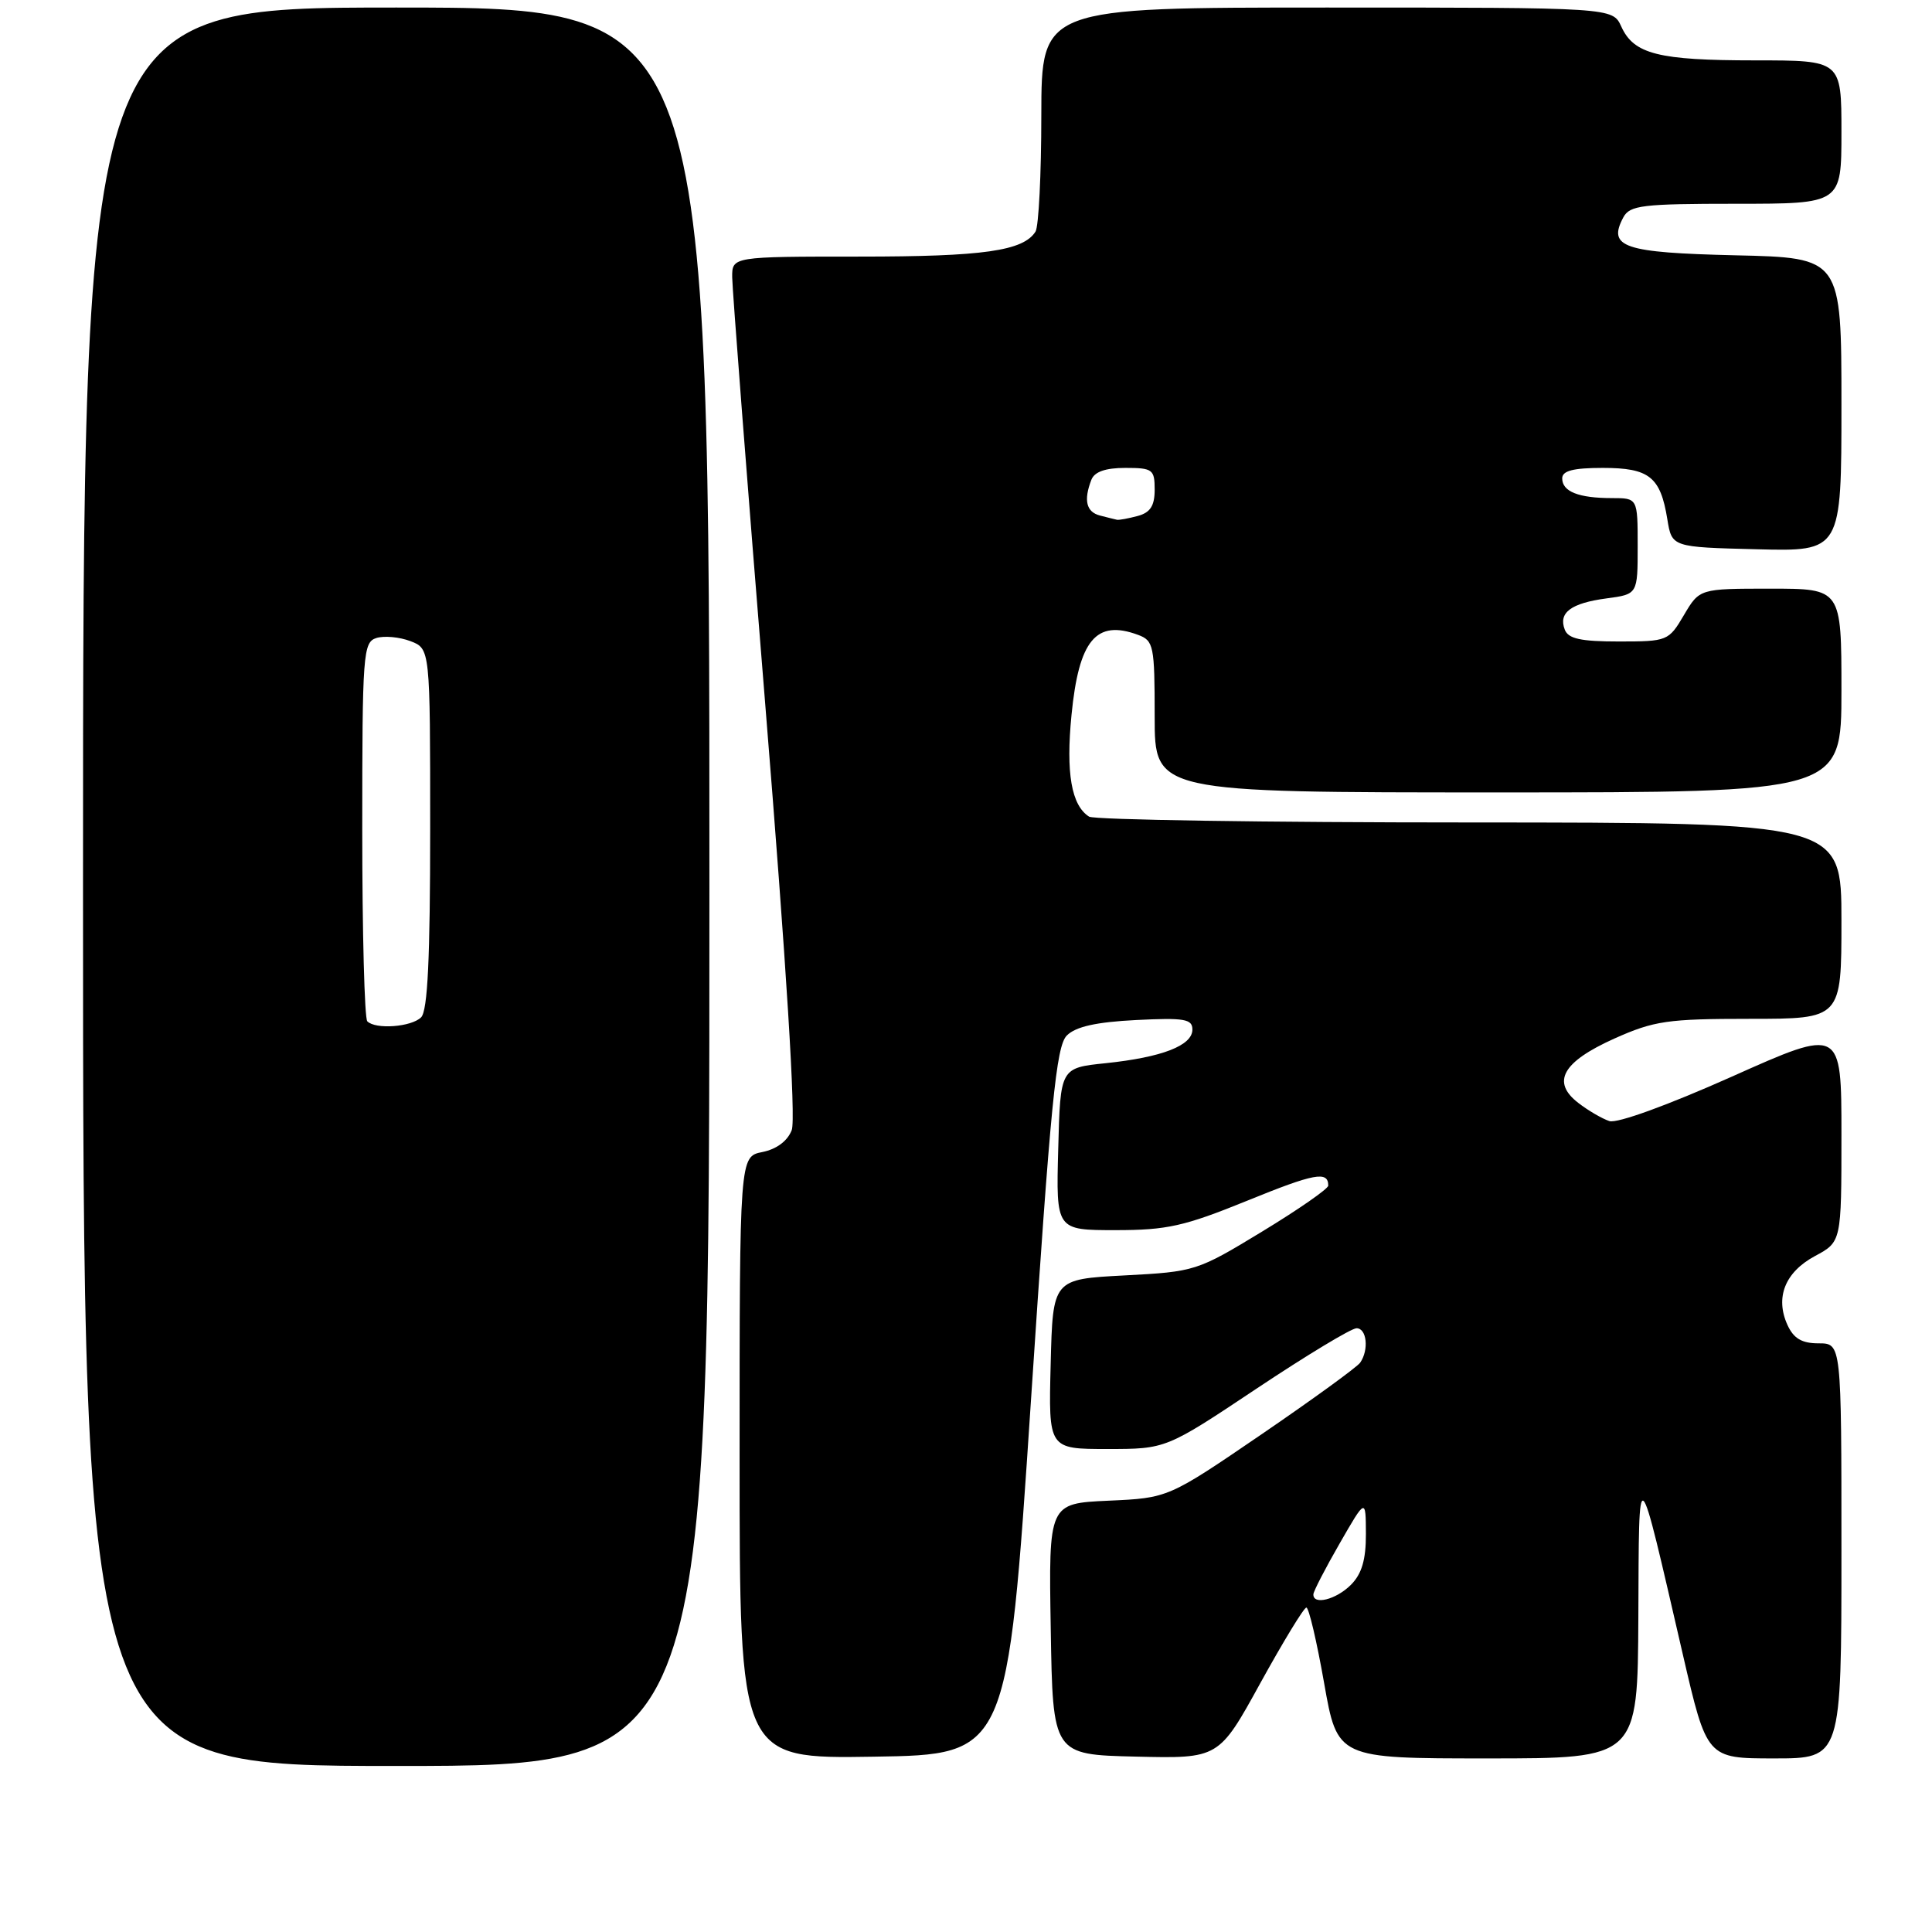 <?xml version="1.0" encoding="UTF-8" standalone="no"?>
<!DOCTYPE svg PUBLIC "-//W3C//DTD SVG 1.1//EN" "http://www.w3.org/Graphics/SVG/1.1/DTD/svg11.dtd" >
<svg xmlns="http://www.w3.org/2000/svg" xmlns:xlink="http://www.w3.org/1999/xlink" version="1.1" viewBox="0 0 256 256">
 <g >
 <path fill="currentColor"
d=" M 94.00 117.50 C 94.00 1.00 94.00 1.00 52.50 1.00 C 11.00 1.00 11.00 1.00 11.00 117.50 C 11.00 234.00 11.00 234.00 52.50 234.00 C 94.00 234.00 94.00 234.00 94.00 117.50 Z  M 136.60 185.69 C 139.22 146.04 139.95 138.62 141.36 137.21 C 142.54 136.03 145.25 135.43 150.52 135.16 C 156.93 134.84 158.00 135.02 158.00 136.42 C 158.00 138.54 153.98 140.10 146.50 140.88 C 140.50 141.50 140.50 141.50 140.22 152.25 C 139.93 163.00 139.93 163.00 147.80 163.00 C 154.64 163.00 156.92 162.49 165.26 159.10 C 174.19 155.46 176.00 155.13 176.00 157.10 C 176.00 157.52 172.06 160.26 167.25 163.18 C 158.63 168.42 158.36 168.51 149.00 169.00 C 139.50 169.50 139.50 169.50 139.22 180.75 C 138.93 192.00 138.93 192.00 146.72 192.00 C 154.50 192.00 154.50 192.00 166.50 184.00 C 173.10 179.60 179.06 176.00 179.75 176.00 C 181.11 176.00 181.41 178.86 180.23 180.56 C 179.83 181.14 173.94 185.42 167.15 190.06 C 154.80 198.49 154.80 198.49 146.88 198.85 C 138.95 199.21 138.95 199.21 139.23 215.86 C 139.50 232.50 139.50 232.50 150.50 232.76 C 161.50 233.02 161.50 233.02 167.00 223.02 C 170.03 217.53 172.77 213.02 173.10 213.01 C 173.43 213.01 174.48 217.50 175.45 223.00 C 177.21 233.00 177.21 233.00 197.10 233.00 C 217.00 233.00 217.00 233.00 217.09 214.25 C 217.19 193.07 216.87 192.79 222.99 219.25 C 226.17 233.00 226.17 233.00 235.09 233.00 C 244.00 233.00 244.00 233.00 244.00 205.50 C 244.00 178.00 244.00 178.00 240.98 178.00 C 238.75 178.00 237.67 177.36 236.85 175.57 C 235.19 171.92 236.52 168.58 240.48 166.44 C 244.00 164.55 244.00 164.55 244.00 150.36 C 244.00 136.17 244.00 136.17 229.50 142.65 C 220.99 146.45 214.27 148.89 213.25 148.55 C 212.29 148.23 210.43 147.15 209.13 146.14 C 205.54 143.37 207.03 140.71 213.90 137.62 C 219.18 135.26 220.94 135.00 231.88 135.00 C 244.00 135.00 244.00 135.00 244.00 122.00 C 244.00 109.00 244.00 109.00 194.75 108.98 C 167.66 108.98 144.97 108.63 144.31 108.21 C 141.97 106.72 141.22 102.44 141.98 94.74 C 142.95 84.82 145.23 82.06 150.79 84.12 C 152.87 84.89 153.00 85.53 153.00 94.97 C 153.00 105.00 153.00 105.00 198.50 105.00 C 244.00 105.00 244.00 105.00 244.00 91.50 C 244.00 78.00 244.00 78.00 234.60 78.00 C 225.20 78.00 225.20 78.00 223.13 81.50 C 221.11 84.93 220.95 85.00 214.50 85.00 C 209.46 85.00 207.80 84.64 207.34 83.43 C 206.47 81.18 208.16 79.92 212.88 79.29 C 217.00 78.74 217.00 78.74 217.00 72.37 C 217.00 66.00 217.00 66.00 213.58 66.00 C 209.18 66.00 207.00 65.14 207.00 63.39 C 207.00 62.38 208.45 62.00 212.38 62.00 C 218.54 62.00 220.02 63.18 220.93 68.80 C 221.53 72.50 221.53 72.50 232.77 72.78 C 244.00 73.07 244.00 73.07 244.00 53.61 C 244.00 34.15 244.00 34.15 229.96 33.83 C 215.10 33.48 212.99 32.76 215.10 28.80 C 215.96 27.20 217.60 27.00 230.04 27.00 C 244.00 27.00 244.00 27.00 244.00 17.50 C 244.00 8.00 244.00 8.00 232.57 8.00 C 219.75 8.00 216.49 7.18 214.83 3.52 C 213.68 1.00 213.68 1.00 175.84 1.00 C 138.00 1.00 138.00 1.00 137.98 15.25 C 137.98 23.09 137.63 30.03 137.21 30.69 C 135.59 33.25 130.31 34.00 113.93 34.00 C 97.00 34.00 97.00 34.00 97.02 36.75 C 97.03 38.26 99.00 63.78 101.41 93.47 C 104.21 127.96 105.47 148.26 104.91 149.74 C 104.36 151.18 102.91 152.27 101.02 152.65 C 98.00 153.25 98.00 153.25 98.00 193.15 C 98.00 233.05 98.00 233.05 115.75 232.77 C 133.50 232.50 133.50 232.50 136.60 185.69 Z  M 48.67 135.33 C 48.30 134.97 48.00 123.52 48.00 109.90 C 48.00 86.60 48.11 85.10 49.87 84.54 C 50.90 84.22 52.92 84.40 54.37 84.95 C 57.00 85.95 57.00 85.95 57.00 109.78 C 57.00 126.97 56.67 133.93 55.80 134.80 C 54.52 136.08 49.77 136.44 48.67 135.33 Z  M 174.03 211.25 C 174.05 210.84 175.62 207.80 177.52 204.50 C 180.97 198.50 180.97 198.50 180.99 203.25 C 181.00 206.68 180.44 208.56 179.00 210.00 C 177.04 211.96 173.97 212.73 174.03 211.25 Z  M 145.75 68.31 C 143.94 67.84 143.56 66.30 144.61 63.58 C 145.02 62.51 146.48 62.00 149.11 62.00 C 152.73 62.00 153.00 62.20 153.00 64.88 C 153.00 67.03 152.42 67.92 150.75 68.37 C 149.51 68.70 148.28 68.93 148.00 68.87 C 147.72 68.81 146.71 68.56 145.75 68.31 Z "/>
</g>
</svg>